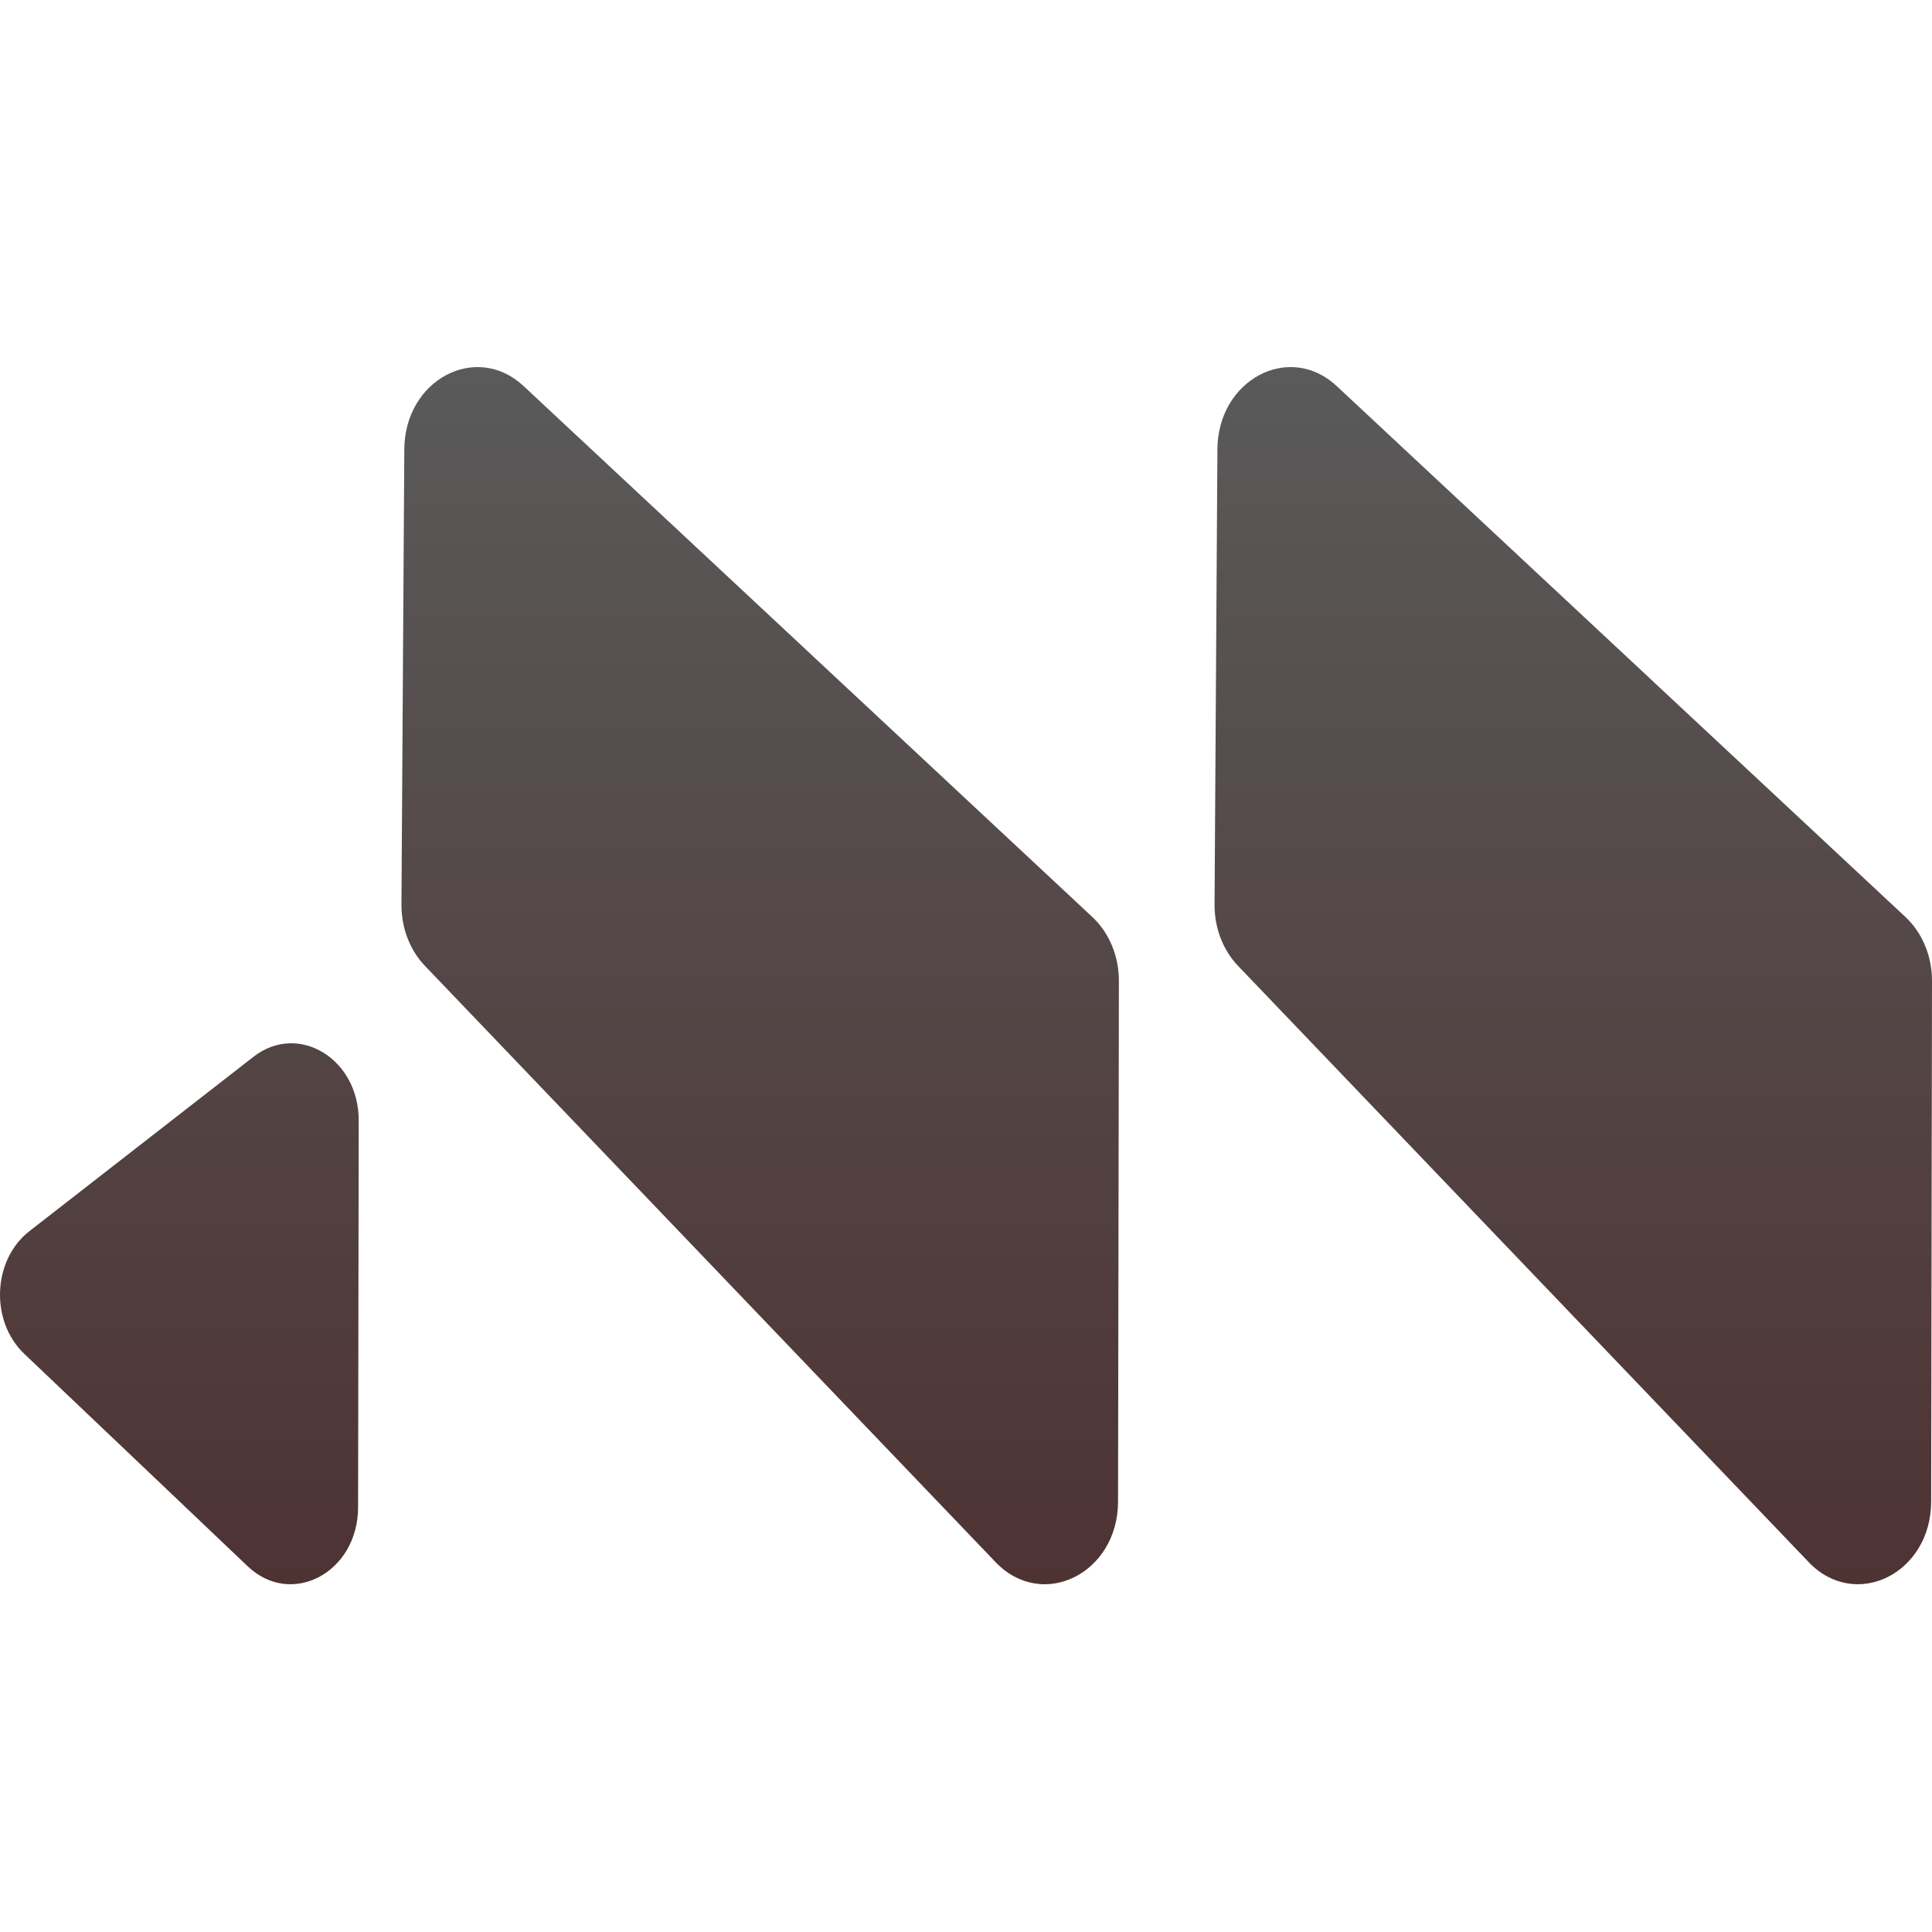 <svg width="100" height="100" viewBox="0 0 100 100" fill="none" xmlns="http://www.w3.org/2000/svg">
<path d="M21.994 49.993C21.213 49.176 20.772 48.025 20.779 46.821L20.927 23.253C20.949 19.653 24.65 17.695 27.103 19.984L56.54 47.464C57.412 48.278 57.916 49.491 57.914 50.771L57.87 77.725C57.863 81.447 53.95 83.383 51.534 80.859L21.994 49.993Z" fill="url(#paint0_linear_46_174)"/>
<path d="M64.08 49.993C63.299 49.176 62.858 48.025 62.865 46.821L63.013 23.253C63.035 19.653 66.736 17.695 69.189 19.984L98.626 47.464C99.498 48.278 100.002 49.491 100 50.771L99.956 77.725C99.95 81.447 96.037 83.383 93.621 80.859L64.08 49.993Z" fill="url(#paint1_linear_46_174)"/>
<path d="M1.255 70.073C-0.524 68.38 -0.391 65.213 1.523 63.724L13.121 54.698C15.436 52.896 18.573 54.794 18.567 57.995L18.535 78.02C18.529 81.39 15.088 83.228 12.821 81.071L1.255 70.073Z" fill="url(#paint2_linear_46_174)"/>
<defs>
<linearGradient id="paint0_linear_46_174" x1="48.63" y1="19" x2="48.63" y2="82" gradientUnits="userSpaceOnUse">
<stop stop-color="#5A5A5A"/>
<stop offset="1" stop-color="#4E3333"/>
</linearGradient>
<linearGradient id="paint1_linear_46_174" x1="48.63" y1="19" x2="48.63" y2="82" gradientUnits="userSpaceOnUse">
<stop stop-color="#5A5A5A"/>
<stop offset="1" stop-color="#4E3333"/>
</linearGradient>
<linearGradient id="paint2_linear_46_174" x1="48.63" y1="19" x2="48.63" y2="82" gradientUnits="userSpaceOnUse">
<stop stop-color="#5A5A5A"/>
<stop offset="1" stop-color="#4E3333"/>
</linearGradient>
</defs>
</svg>
